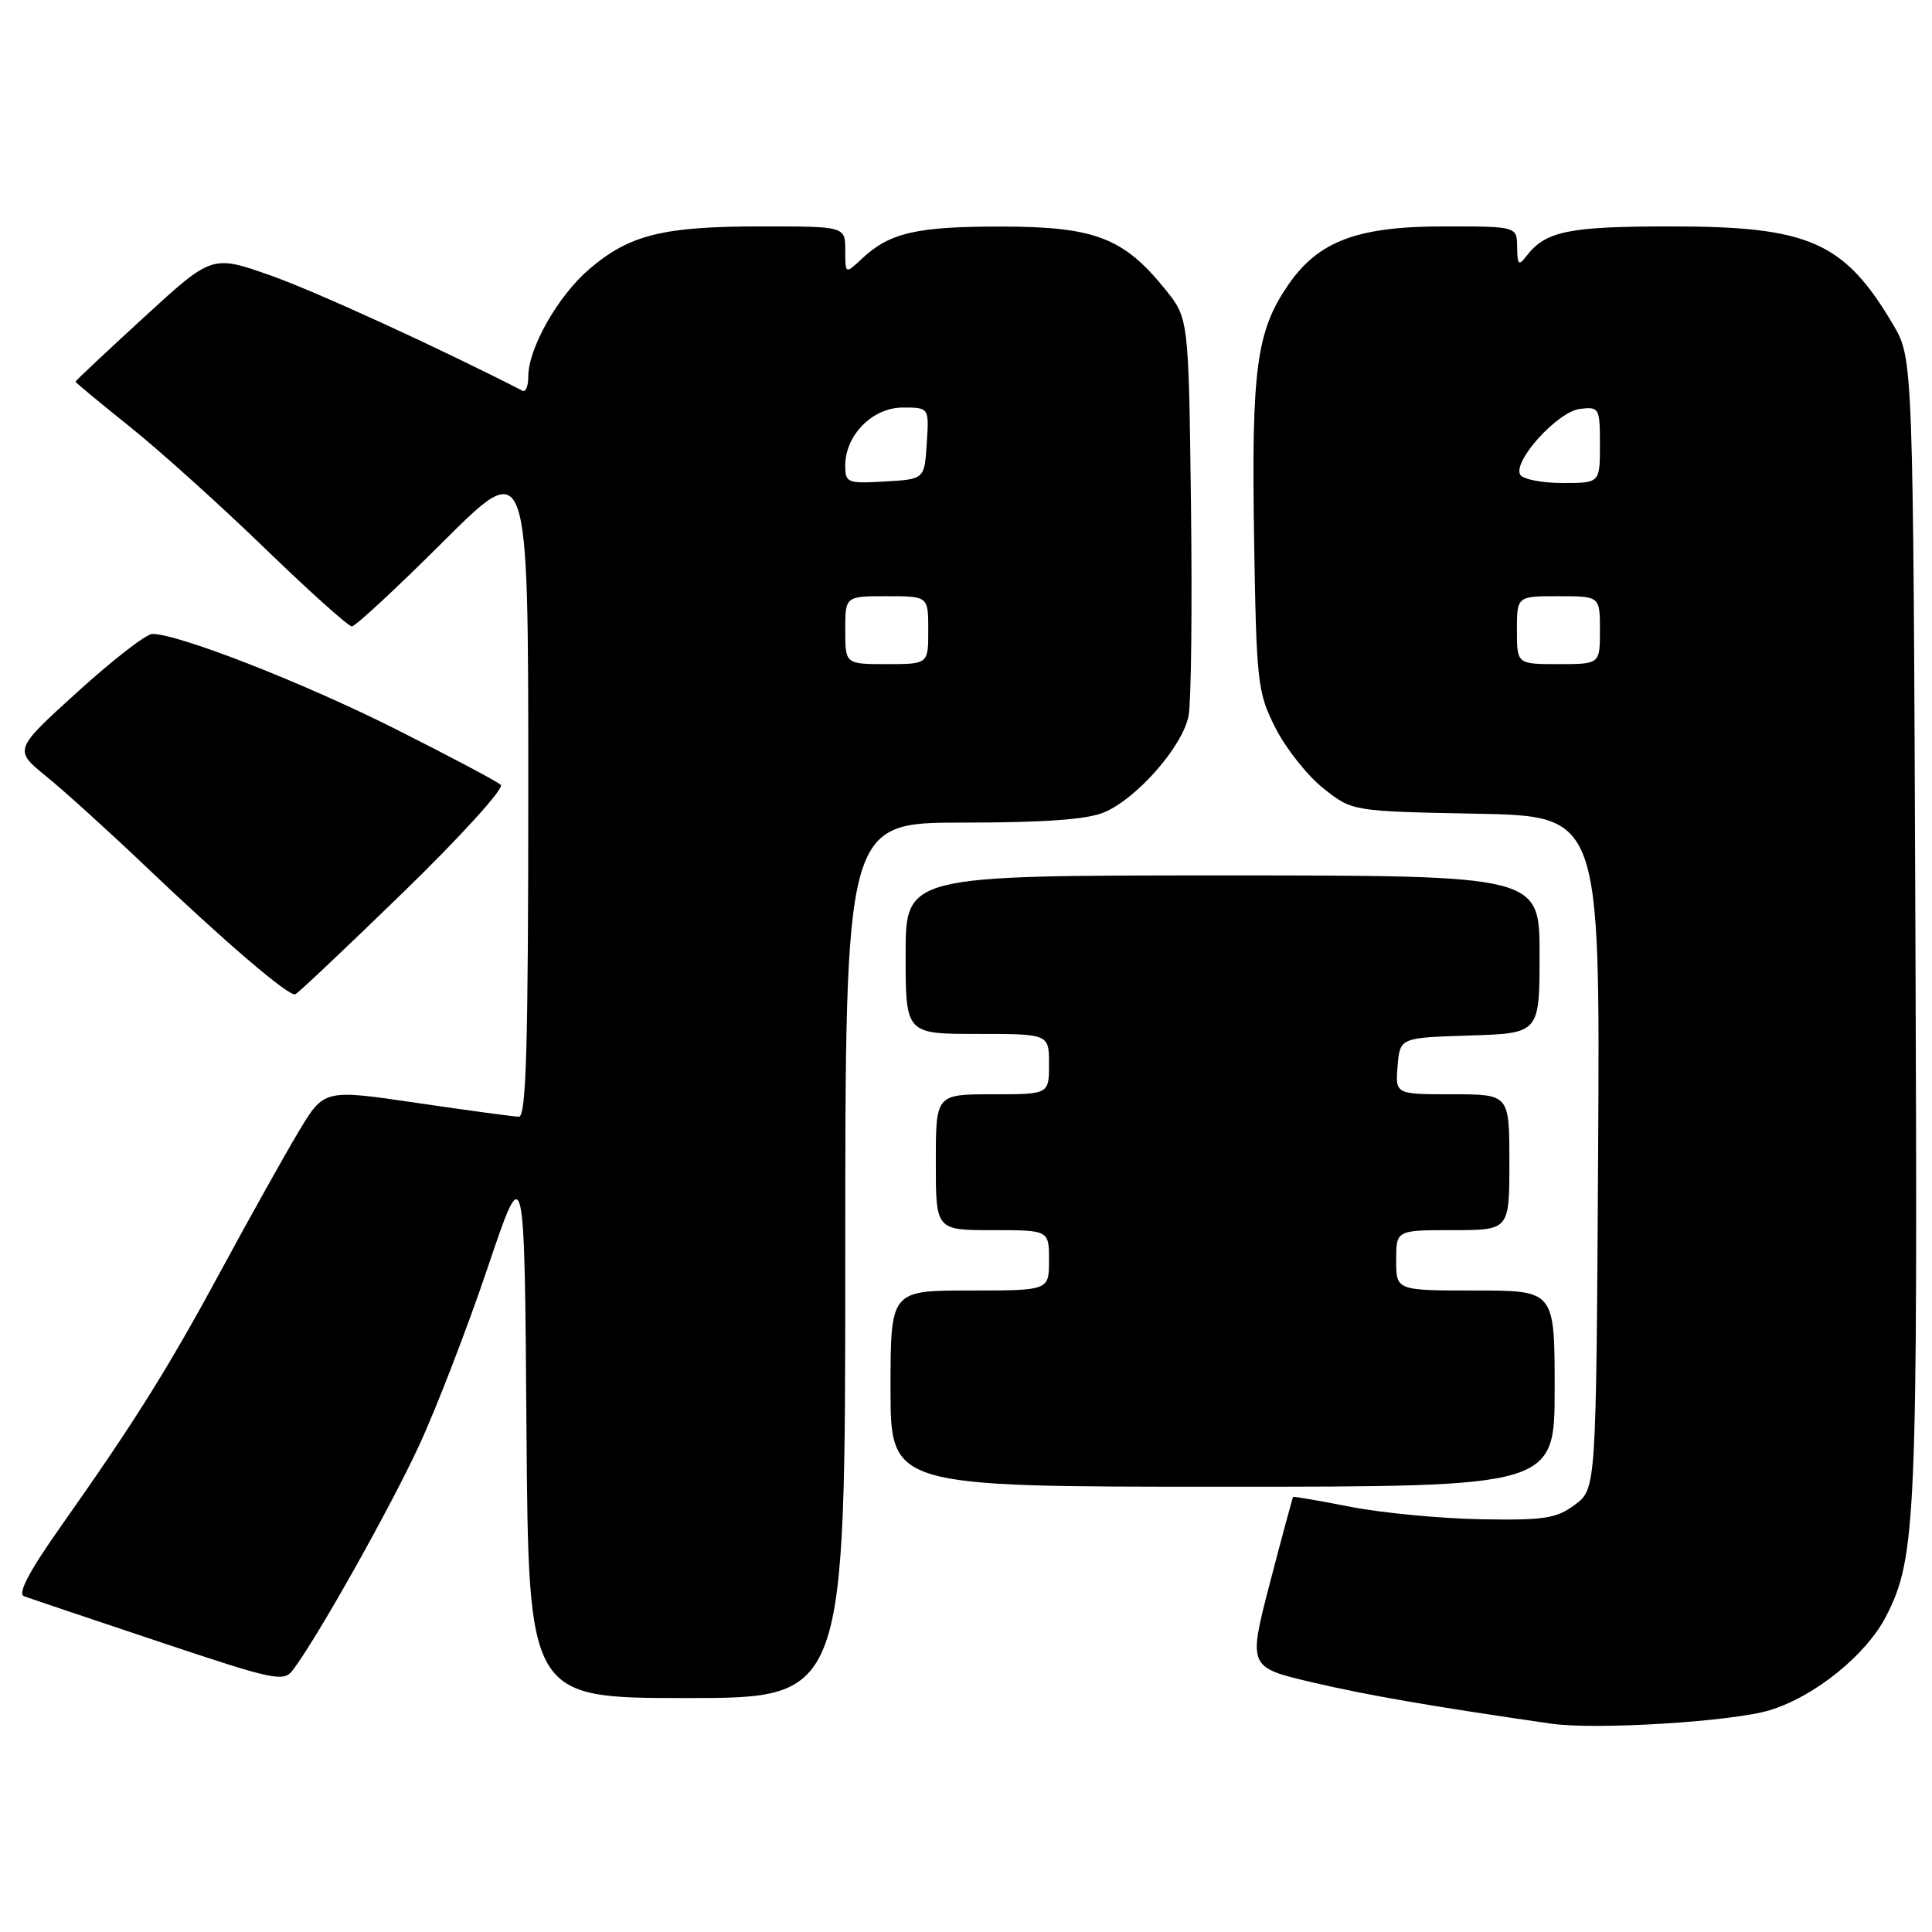 <?xml version="1.0" encoding="UTF-8" standalone="no"?>
<!DOCTYPE svg PUBLIC "-//W3C//DTD SVG 1.1//EN" "http://www.w3.org/Graphics/SVG/1.1/DTD/svg11.dtd" >
<svg xmlns="http://www.w3.org/2000/svg" xmlns:xlink="http://www.w3.org/1999/xlink" version="1.1" viewBox="0 0 256 256">
 <g >
 <path fill="currentColor"
d=" M 234.54 226.60 C 240.52 224.76 247.33 219.24 249.94 214.12 C 253.91 206.34 254.12 201.46 253.80 123.00 C 253.50 47.50 253.50 47.50 250.84 43.00 C 244.37 32.05 239.73 30.00 221.47 30.00 C 207.83 30.00 204.81 30.62 202.28 33.91 C 201.23 35.28 201.06 35.12 201.03 32.75 C 201.00 30.00 201.00 30.00 191.32 30.00 C 179.84 30.00 174.68 31.94 170.67 37.79 C 166.50 43.87 165.82 48.87 166.17 71.08 C 166.48 90.54 166.62 91.73 169.00 96.45 C 170.38 99.17 173.23 102.77 175.34 104.45 C 179.18 107.50 179.18 107.50 195.60 107.82 C 212.02 108.13 212.02 108.13 211.76 152.71 C 211.50 197.28 211.50 197.28 208.69 199.38 C 206.24 201.21 204.63 201.46 196.19 201.31 C 190.86 201.21 183.12 200.47 179.00 199.67 C 174.88 198.86 171.43 198.27 171.35 198.35 C 171.27 198.43 169.89 203.54 168.28 209.71 C 165.37 220.92 165.37 220.92 173.93 222.93 C 181.20 224.63 189.54 226.08 205.50 228.39 C 211.40 229.25 229.59 228.13 234.54 226.60 Z  M 112.00 167.00 C 112.00 109.00 112.00 109.00 127.53 109.00 C 138.30 109.00 144.05 108.59 146.28 107.65 C 150.66 105.82 156.75 98.85 157.50 94.81 C 157.84 92.99 157.98 80.40 157.81 66.84 C 157.50 42.18 157.50 42.18 154.40 38.34 C 148.91 31.52 145.06 30.04 132.82 30.02 C 121.52 30.00 117.90 30.82 114.25 34.24 C 112.00 36.35 112.00 36.35 112.00 33.17 C 112.00 30.00 112.00 30.00 100.87 30.00 C 87.84 30.00 83.41 31.10 78.08 35.66 C 73.93 39.21 70.00 46.14 70.00 49.90 C 70.00 51.15 69.66 51.99 69.25 51.78 C 57.84 45.94 41.73 38.57 35.80 36.48 C 28.09 33.77 28.09 33.77 19.05 42.07 C 14.07 46.63 10.00 50.46 10.00 50.57 C 10.00 50.68 13.26 53.39 17.25 56.58 C 21.24 59.78 29.29 67.03 35.14 72.70 C 40.99 78.36 46.16 83.00 46.62 83.00 C 47.09 83.00 52.54 77.94 58.73 71.77 C 70.00 60.53 70.00 60.53 70.00 104.27 C 70.00 138.60 69.73 147.99 68.75 147.97 C 68.06 147.96 61.98 147.13 55.22 146.14 C 42.95 144.33 42.95 144.33 39.59 149.91 C 37.75 152.99 33.20 161.12 29.48 168.00 C 22.30 181.29 17.98 188.19 8.06 202.26 C 3.84 208.24 2.30 211.17 3.19 211.51 C 3.91 211.78 11.93 214.48 21.00 217.51 C 36.48 222.69 37.58 222.92 38.83 221.26 C 42.05 216.99 51.57 200.06 55.47 191.67 C 57.81 186.63 61.92 175.97 64.61 168.00 C 69.50 153.50 69.50 153.50 69.76 189.25 C 70.03 225.00 70.03 225.00 91.01 225.00 C 112.00 225.00 112.00 225.00 112.00 167.00 Z  M 206.00 184.00 C 206.00 171.00 206.00 171.00 195.50 171.00 C 185.00 171.00 185.00 171.00 185.00 167.00 C 185.00 163.00 185.00 163.00 192.50 163.00 C 200.00 163.00 200.00 163.00 200.00 154.00 C 200.00 145.00 200.00 145.00 192.44 145.00 C 184.88 145.00 184.88 145.00 185.19 141.25 C 185.50 137.50 185.50 137.50 194.75 137.21 C 204.00 136.92 204.00 136.92 204.00 126.46 C 204.00 116.00 204.00 116.00 162.00 116.00 C 120.00 116.00 120.00 116.00 120.00 126.50 C 120.00 137.00 120.00 137.00 129.50 137.00 C 139.00 137.00 139.00 137.00 139.00 141.00 C 139.00 145.00 139.00 145.00 131.50 145.00 C 124.00 145.00 124.00 145.00 124.00 154.00 C 124.00 163.00 124.00 163.00 131.50 163.00 C 139.00 163.00 139.00 163.00 139.00 167.00 C 139.00 171.00 139.00 171.00 128.50 171.00 C 118.00 171.00 118.00 171.00 118.00 184.00 C 118.00 197.00 118.00 197.00 162.00 197.00 C 206.00 197.00 206.00 197.00 206.00 184.00 Z  M 53.51 118.16 C 61.05 110.83 66.84 104.45 66.36 104.00 C 65.89 103.55 59.54 100.19 52.27 96.53 C 40.09 90.42 23.66 84.00 20.18 84.00 C 19.38 84.00 14.92 87.46 10.27 91.68 C 1.81 99.36 1.81 99.36 6.15 102.89 C 8.54 104.83 14.32 110.07 19.00 114.52 C 29.78 124.80 38.29 132.08 39.13 131.75 C 39.49 131.61 45.96 125.50 53.51 118.16 Z  M 201.00 83.50 C 201.00 79.00 201.00 79.00 206.50 79.00 C 212.00 79.00 212.00 79.00 212.00 83.50 C 212.00 88.00 212.00 88.00 206.50 88.00 C 201.00 88.00 201.00 88.00 201.00 83.50 Z  M 201.45 62.92 C 200.37 61.18 206.38 54.54 209.35 54.18 C 211.91 53.88 212.00 54.04 212.00 58.93 C 212.00 64.00 212.00 64.00 207.06 64.00 C 204.34 64.00 201.82 63.51 201.45 62.92 Z  M 112.00 83.50 C 112.00 79.00 112.00 79.00 117.50 79.00 C 123.00 79.00 123.00 79.00 123.00 83.50 C 123.00 88.00 123.00 88.00 117.50 88.00 C 112.00 88.00 112.00 88.00 112.00 83.50 Z  M 112.00 61.69 C 112.00 57.65 115.62 54.00 119.63 54.00 C 123.11 54.00 123.11 54.00 122.80 58.75 C 122.50 63.50 122.50 63.50 117.25 63.80 C 112.28 64.09 112.00 63.98 112.00 61.69 Z "/>
</g>
</svg>